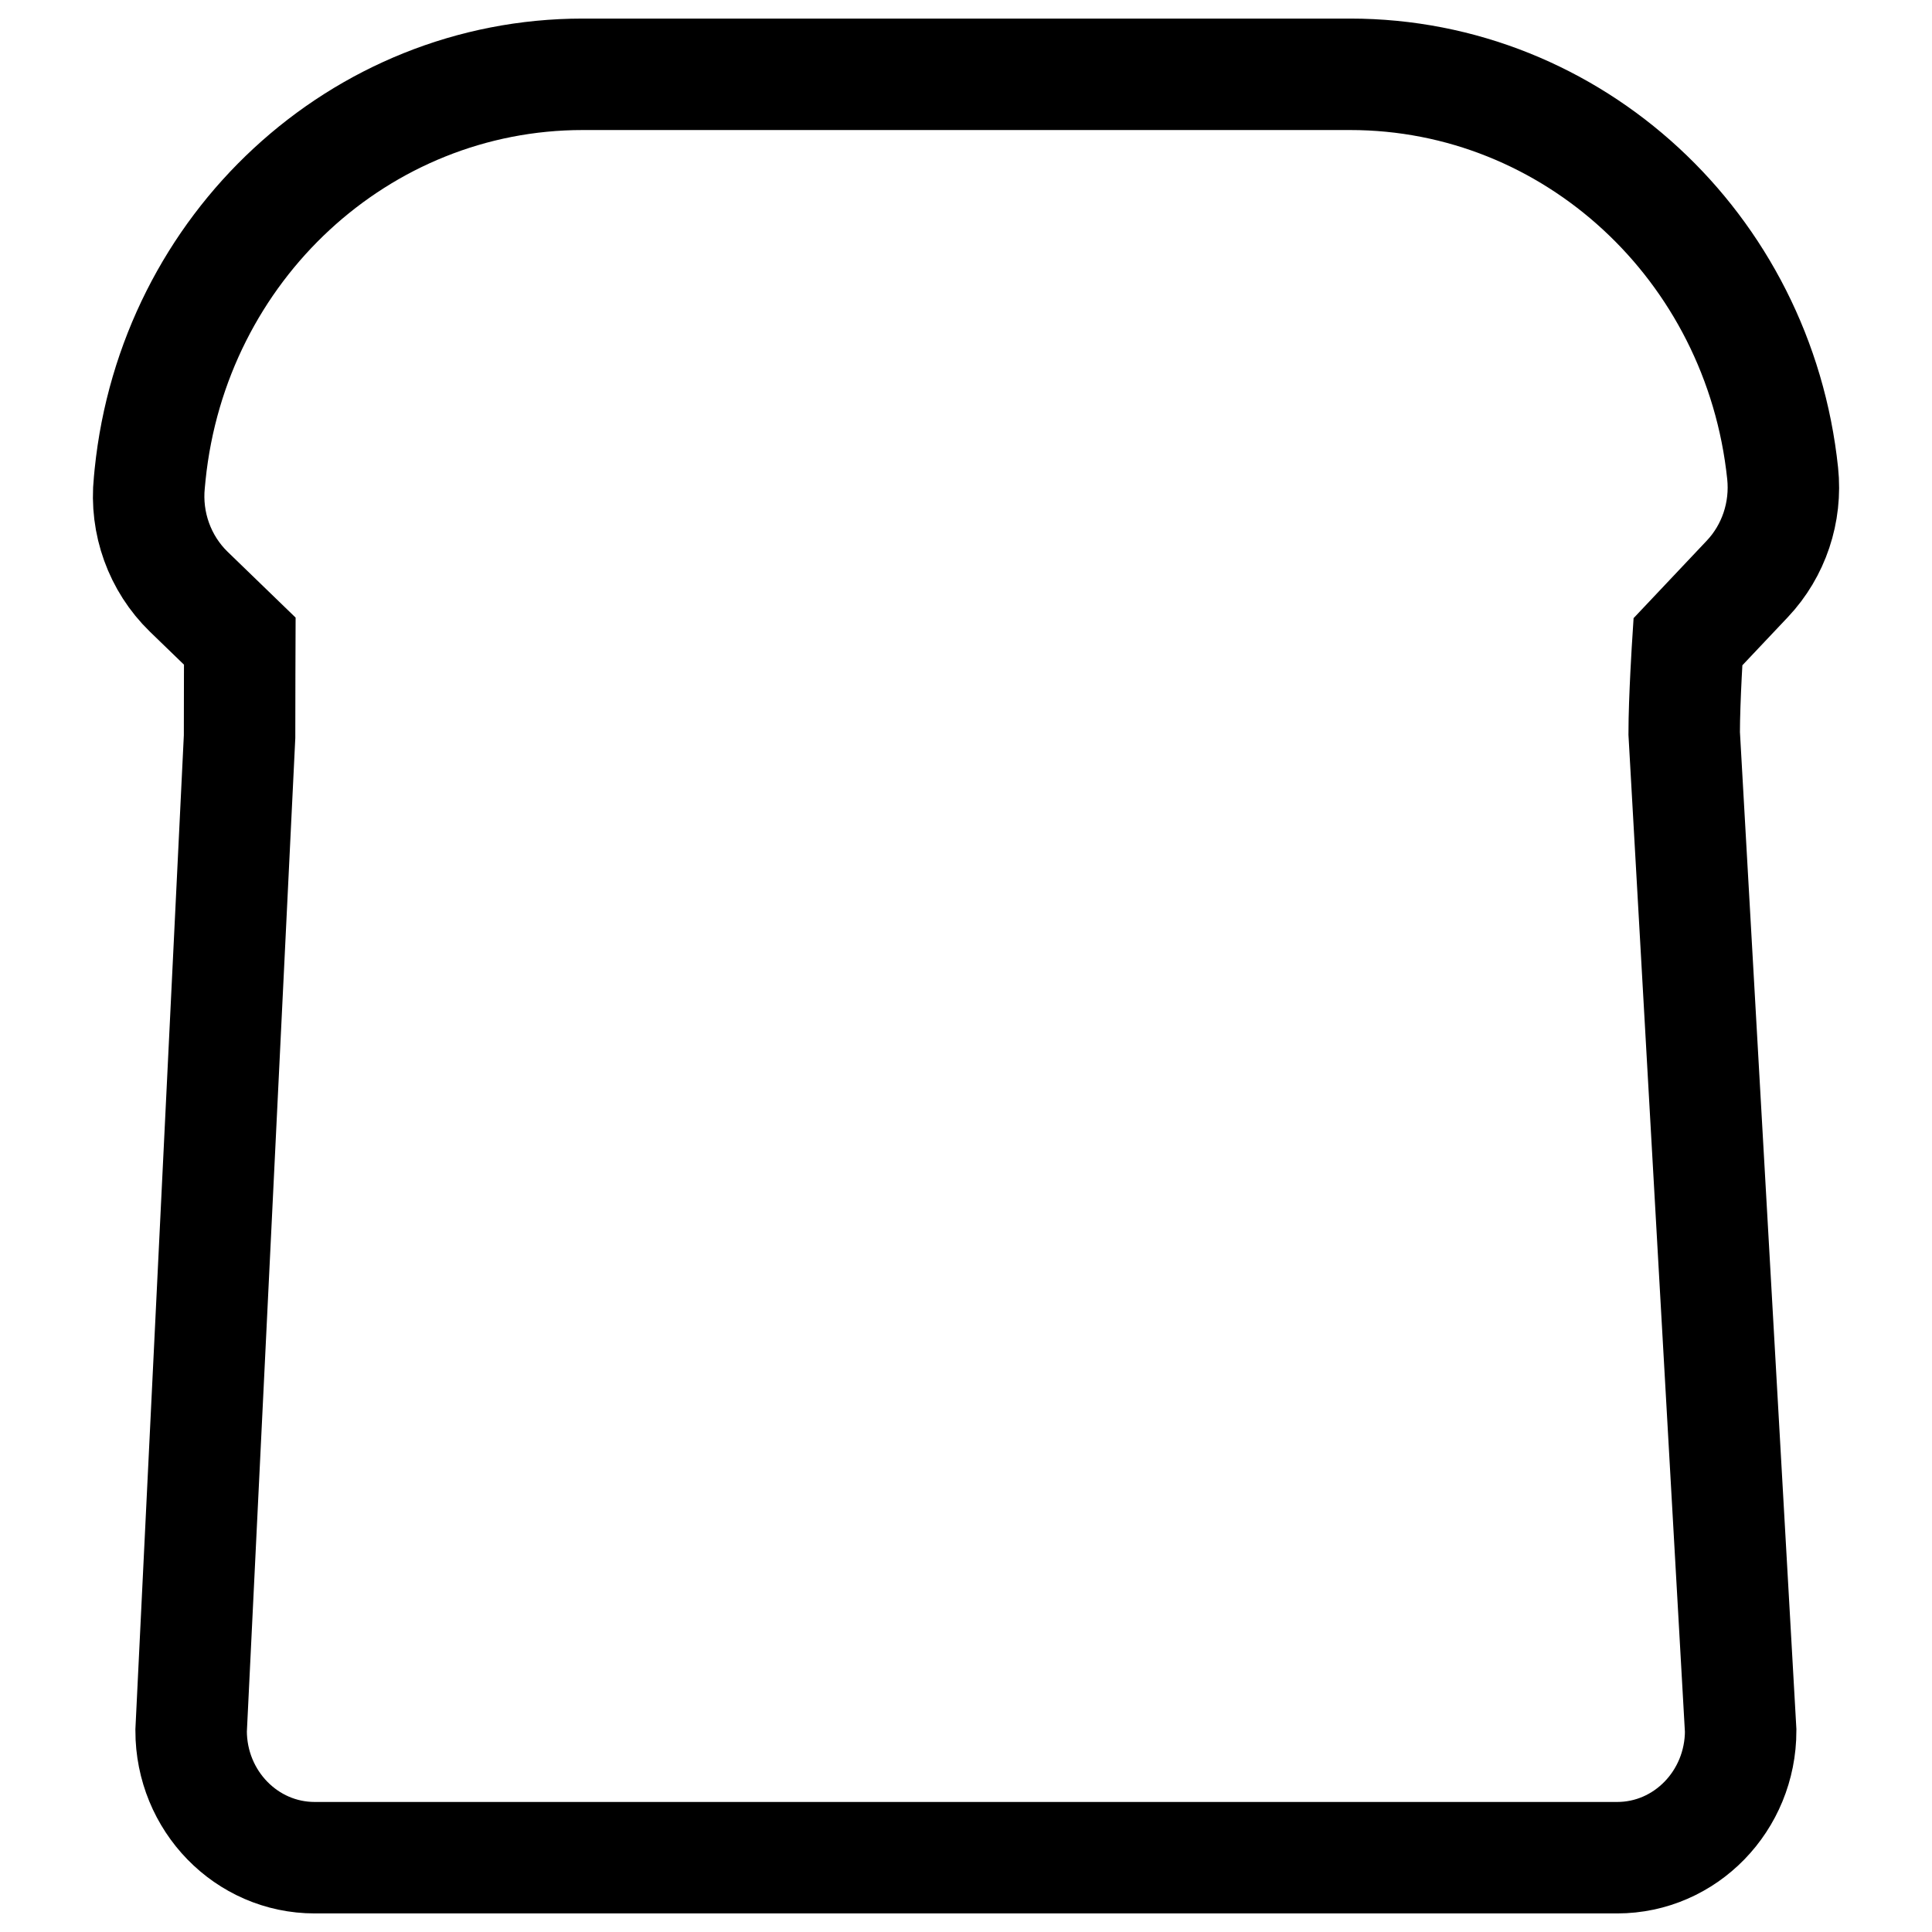<svg xmlns="http://www.w3.org/2000/svg" width="26" height="26" viewBox="0 0 26 26">
    <g fill="none" fill-rule="evenodd">
        <g stroke="#000" stroke-width="1.5">
            <g>
                <g>
                    <path d="M21.763 25H4.235c-.919 0-1.663-.765-1.663-1.709l.652-13.377c0-.487.003-1.286.003-1.286l-.687-.665c-.39-.379-.587-.923-.53-1.471l.01-.105C2.334 3.324 4.846 1 7.842 1H18.17c2.99 0 5.5 2.315 5.82 5.37.055.523-.119 1.043-.475 1.42l-.8.847s-.05.771-.05 1.231l.76 13.423c0 .944-.744 1.709-1.662 1.709z" transform="translate(-77 -424) translate(65 412) translate(12 12)"/>
                </g>
            </g>
        </g>
    </g>
</svg>

